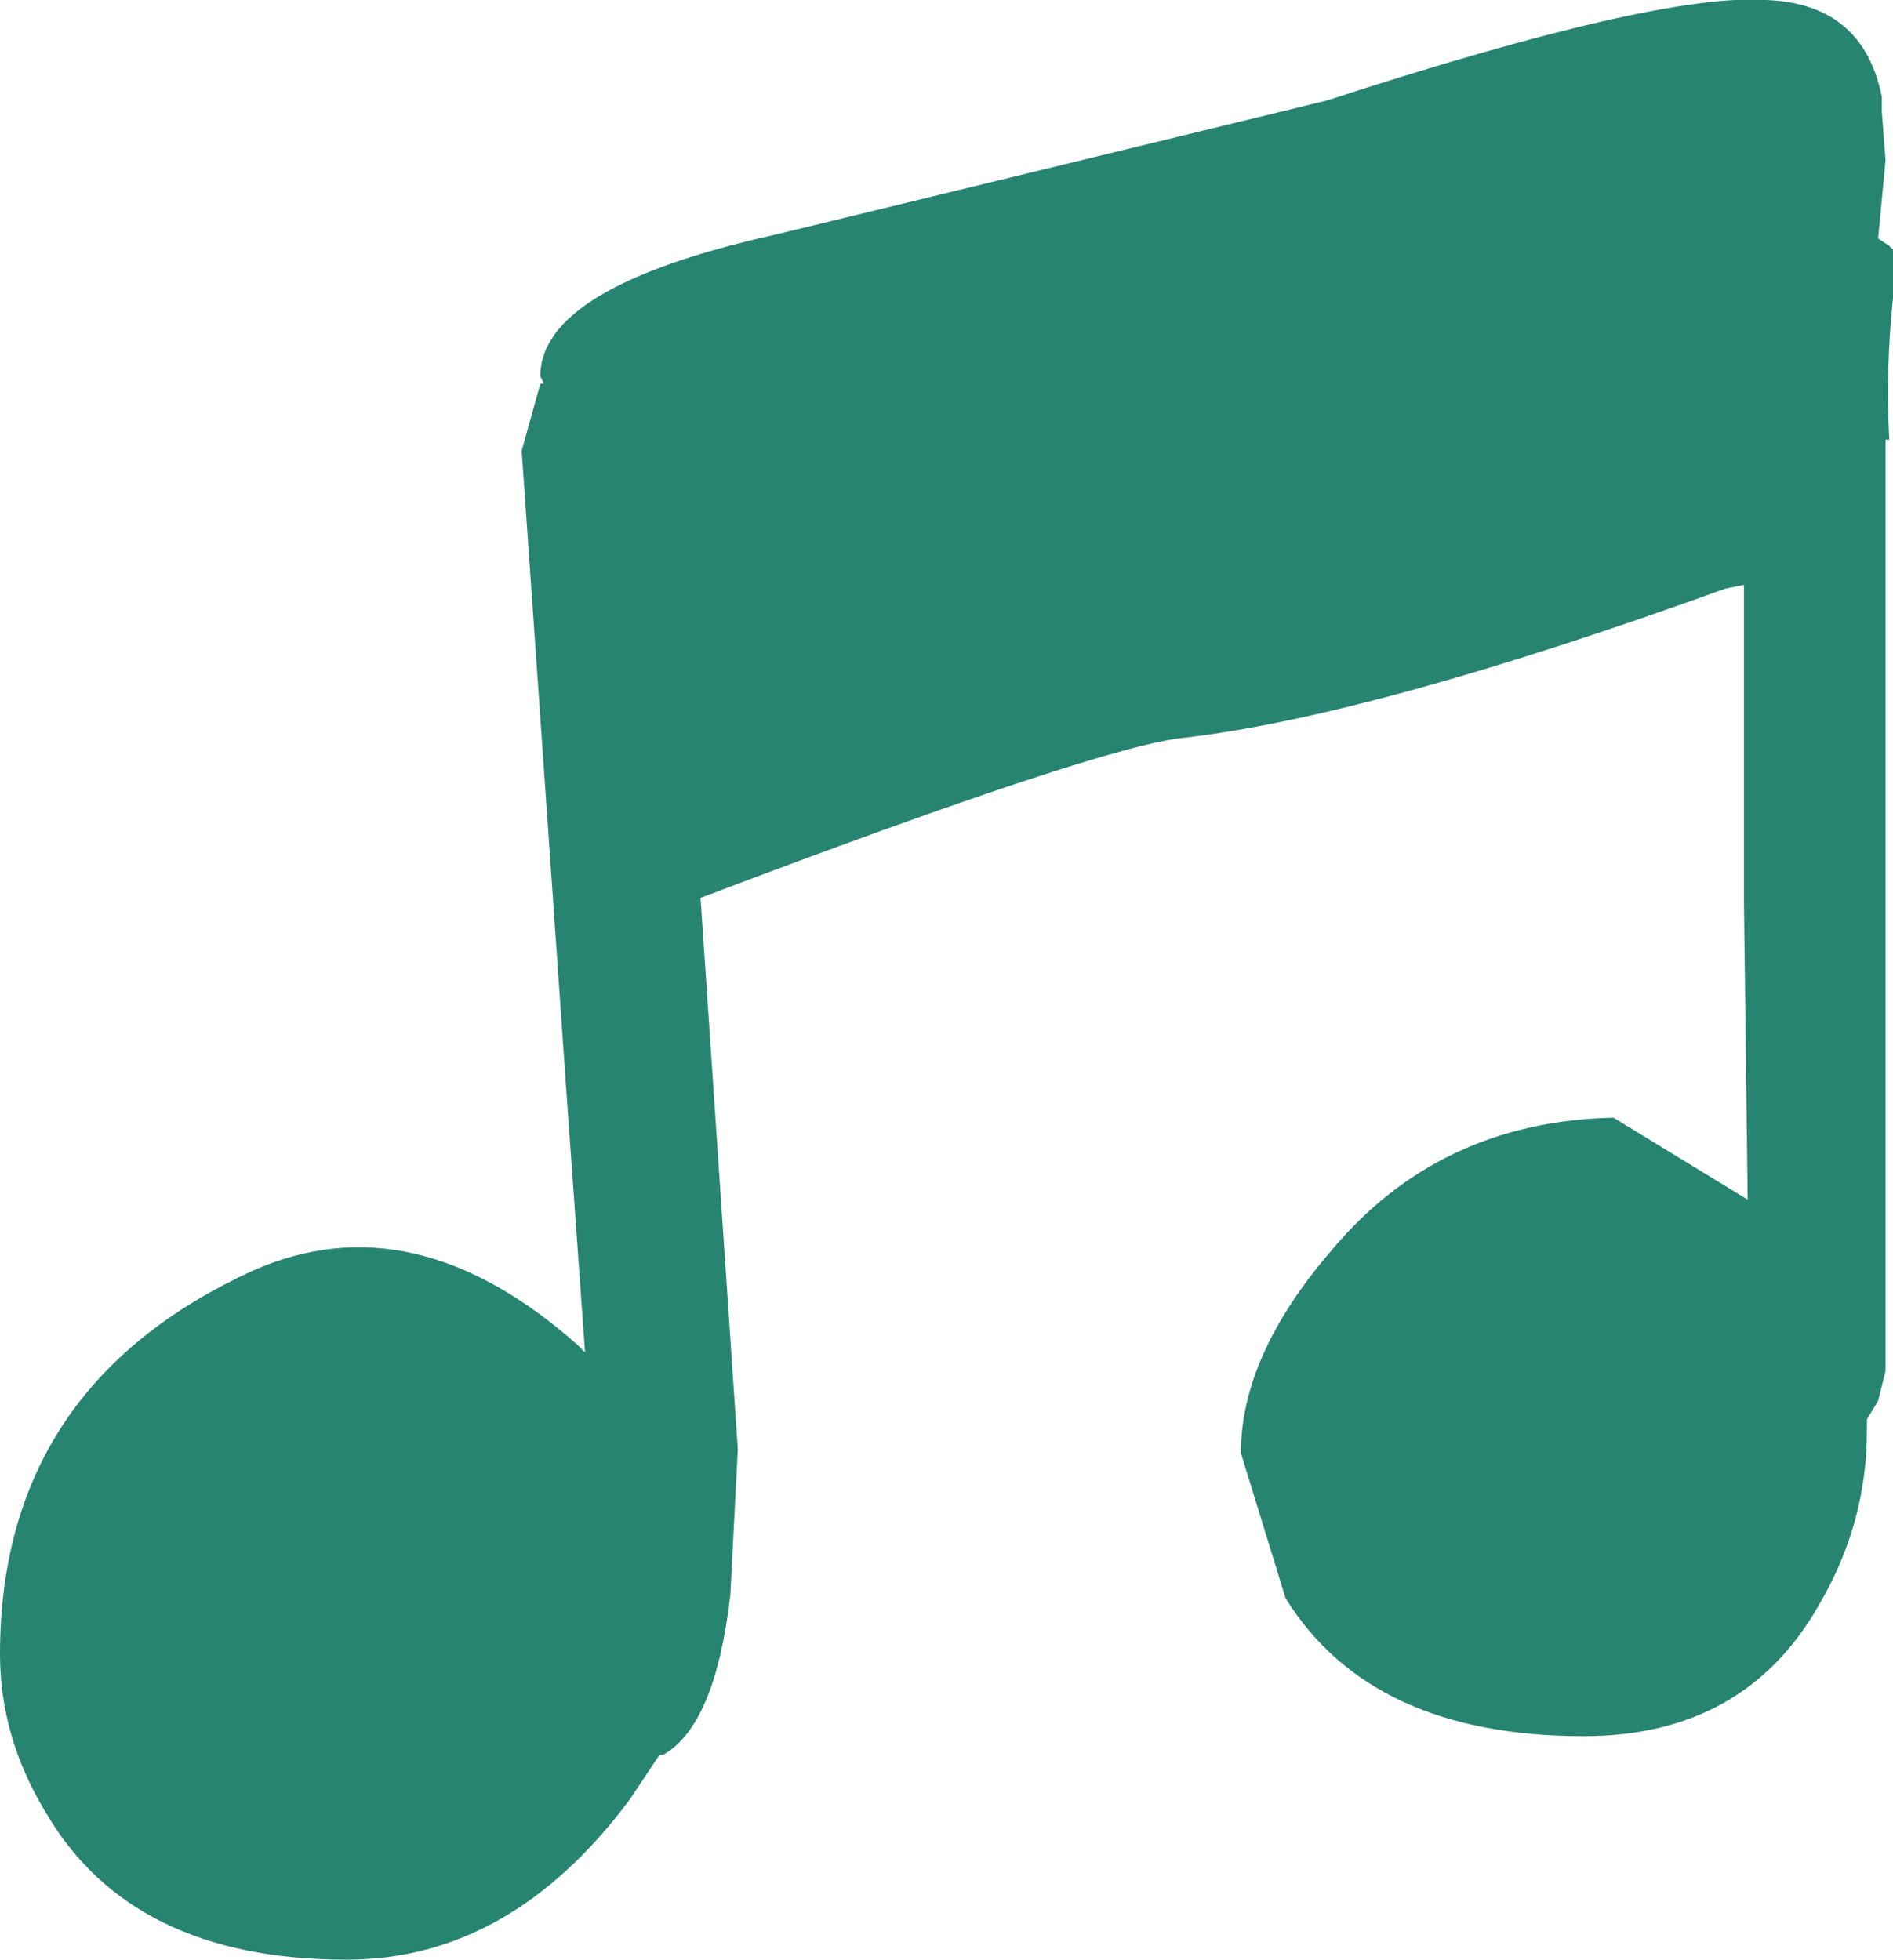 <?xml version="1.0" encoding="UTF-8" standalone="no"?>
<svg xmlns:xlink="http://www.w3.org/1999/xlink" height="26.3px" width="25.4px" xmlns="http://www.w3.org/2000/svg">
  <g transform="matrix(1.0, 0.0, 0.0, 1.0, 14.4, 14.4)">
    <path d="M10.85 -12.9 L10.9 -12.25 10.8 -11.2 10.95 -11.1 11.0 -11.05 11.0 -10.4 Q10.9 -9.45 10.95 -8.5 L10.9 -8.5 10.9 4.0 10.8 4.4 10.65 4.65 10.65 4.8 Q10.65 6.05 10.0 7.15 9.0 8.9 6.85 8.9 4.0 8.9 2.85 7.05 L2.25 5.1 Q2.25 3.8 3.45 2.4 4.9 0.65 7.25 0.6 L9.05 1.7 9.0 -2.3 9.0 -6.55 8.75 -6.5 Q4.05 -4.8 1.5 -4.5 0.4 -4.4 -5.0 -2.35 L-4.5 5.05 -4.6 7.0 Q-4.8 8.75 -5.5 9.15 L-5.55 9.15 -5.95 9.75 Q-7.55 11.9 -9.75 11.9 -12.65 11.9 -13.8 9.9 -14.4 8.9 -14.4 7.8 -14.4 4.2 -11.0 2.65 -8.85 1.7 -6.65 3.65 L-6.55 3.75 -6.8 0.25 -7.4 -8.35 -7.15 -9.25 -7.1 -9.25 -7.15 -9.35 Q-7.15 -10.55 -4.0 -11.25 L3.4 -13.05 Q7.85 -14.5 9.3 -14.4 10.6 -14.35 10.85 -13.1 L10.85 -12.9" fill="#268471" fill-rule="evenodd" stroke="none"/>
  </g>
</svg>
